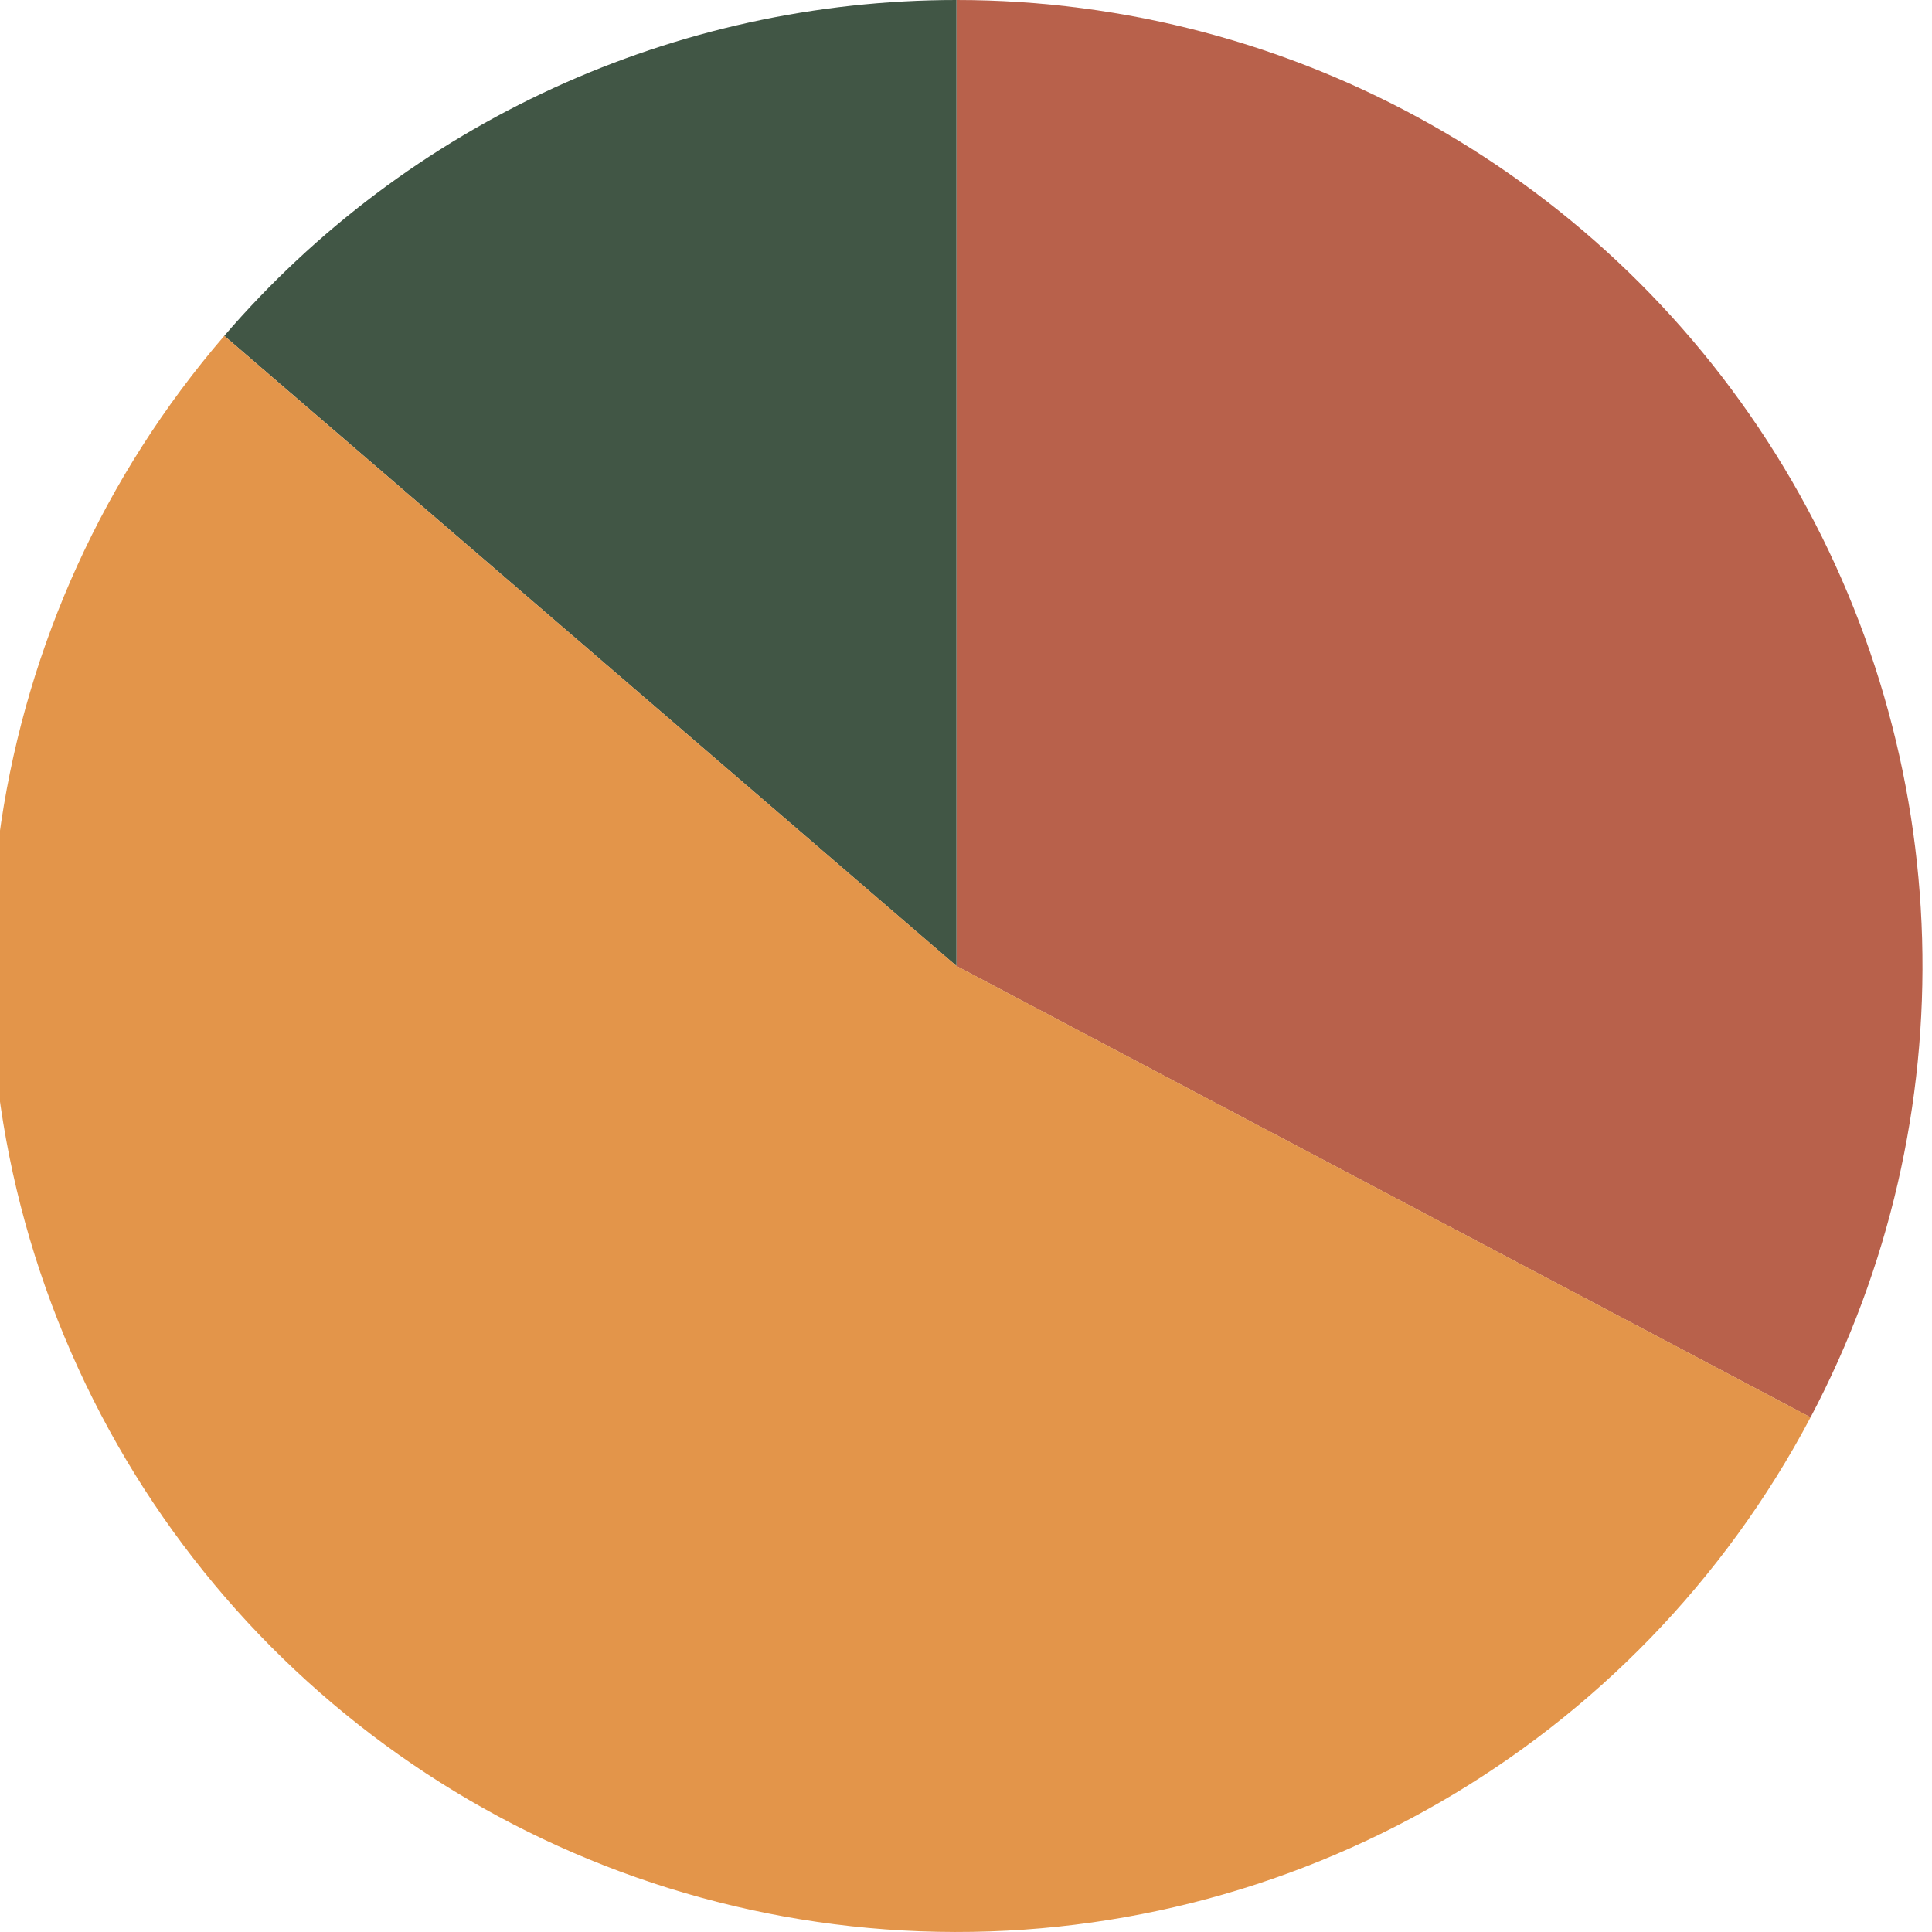 <?xml version="1.0" encoding="UTF-8"?>
<svg id="Layer_1" data-name="Layer 1" xmlns="http://www.w3.org/2000/svg" viewBox="0 0 333.9 333.9">
  <defs>
    <style>
      .cls-1 {
        fill: #e3954a;
      }

      .cls-1, .cls-2, .cls-3 {
        stroke-width: 0px;
      }

      .cls-2 {
        fill: #415645;
      }

      .cls-3 {
        fill: #b8614b;
      }
    </style>
  </defs>
  <path class="cls-3" d="M165.3,0C223.84,0,278.09,30.65,308.3,80.78c30.21,50.13,31.96,112.43,4.61,164.18l-147.61-78.01V0Z"/>
  <path class="cls-2" d="M38.76,58.04C70.47,21.19,116.68,0,165.3,0v166.95L38.76,58.04Z"/>
  <path class="cls-1" d="M312.91,244.96c-29.97,56.7-89.76,91.22-153.85,88.82-64.09-2.4-121.14-41.29-146.78-100.07C-13.37,174.93-3.08,106.65,38.76,58.04l126.55,108.9,147.61,78.01Z"/>
</svg>